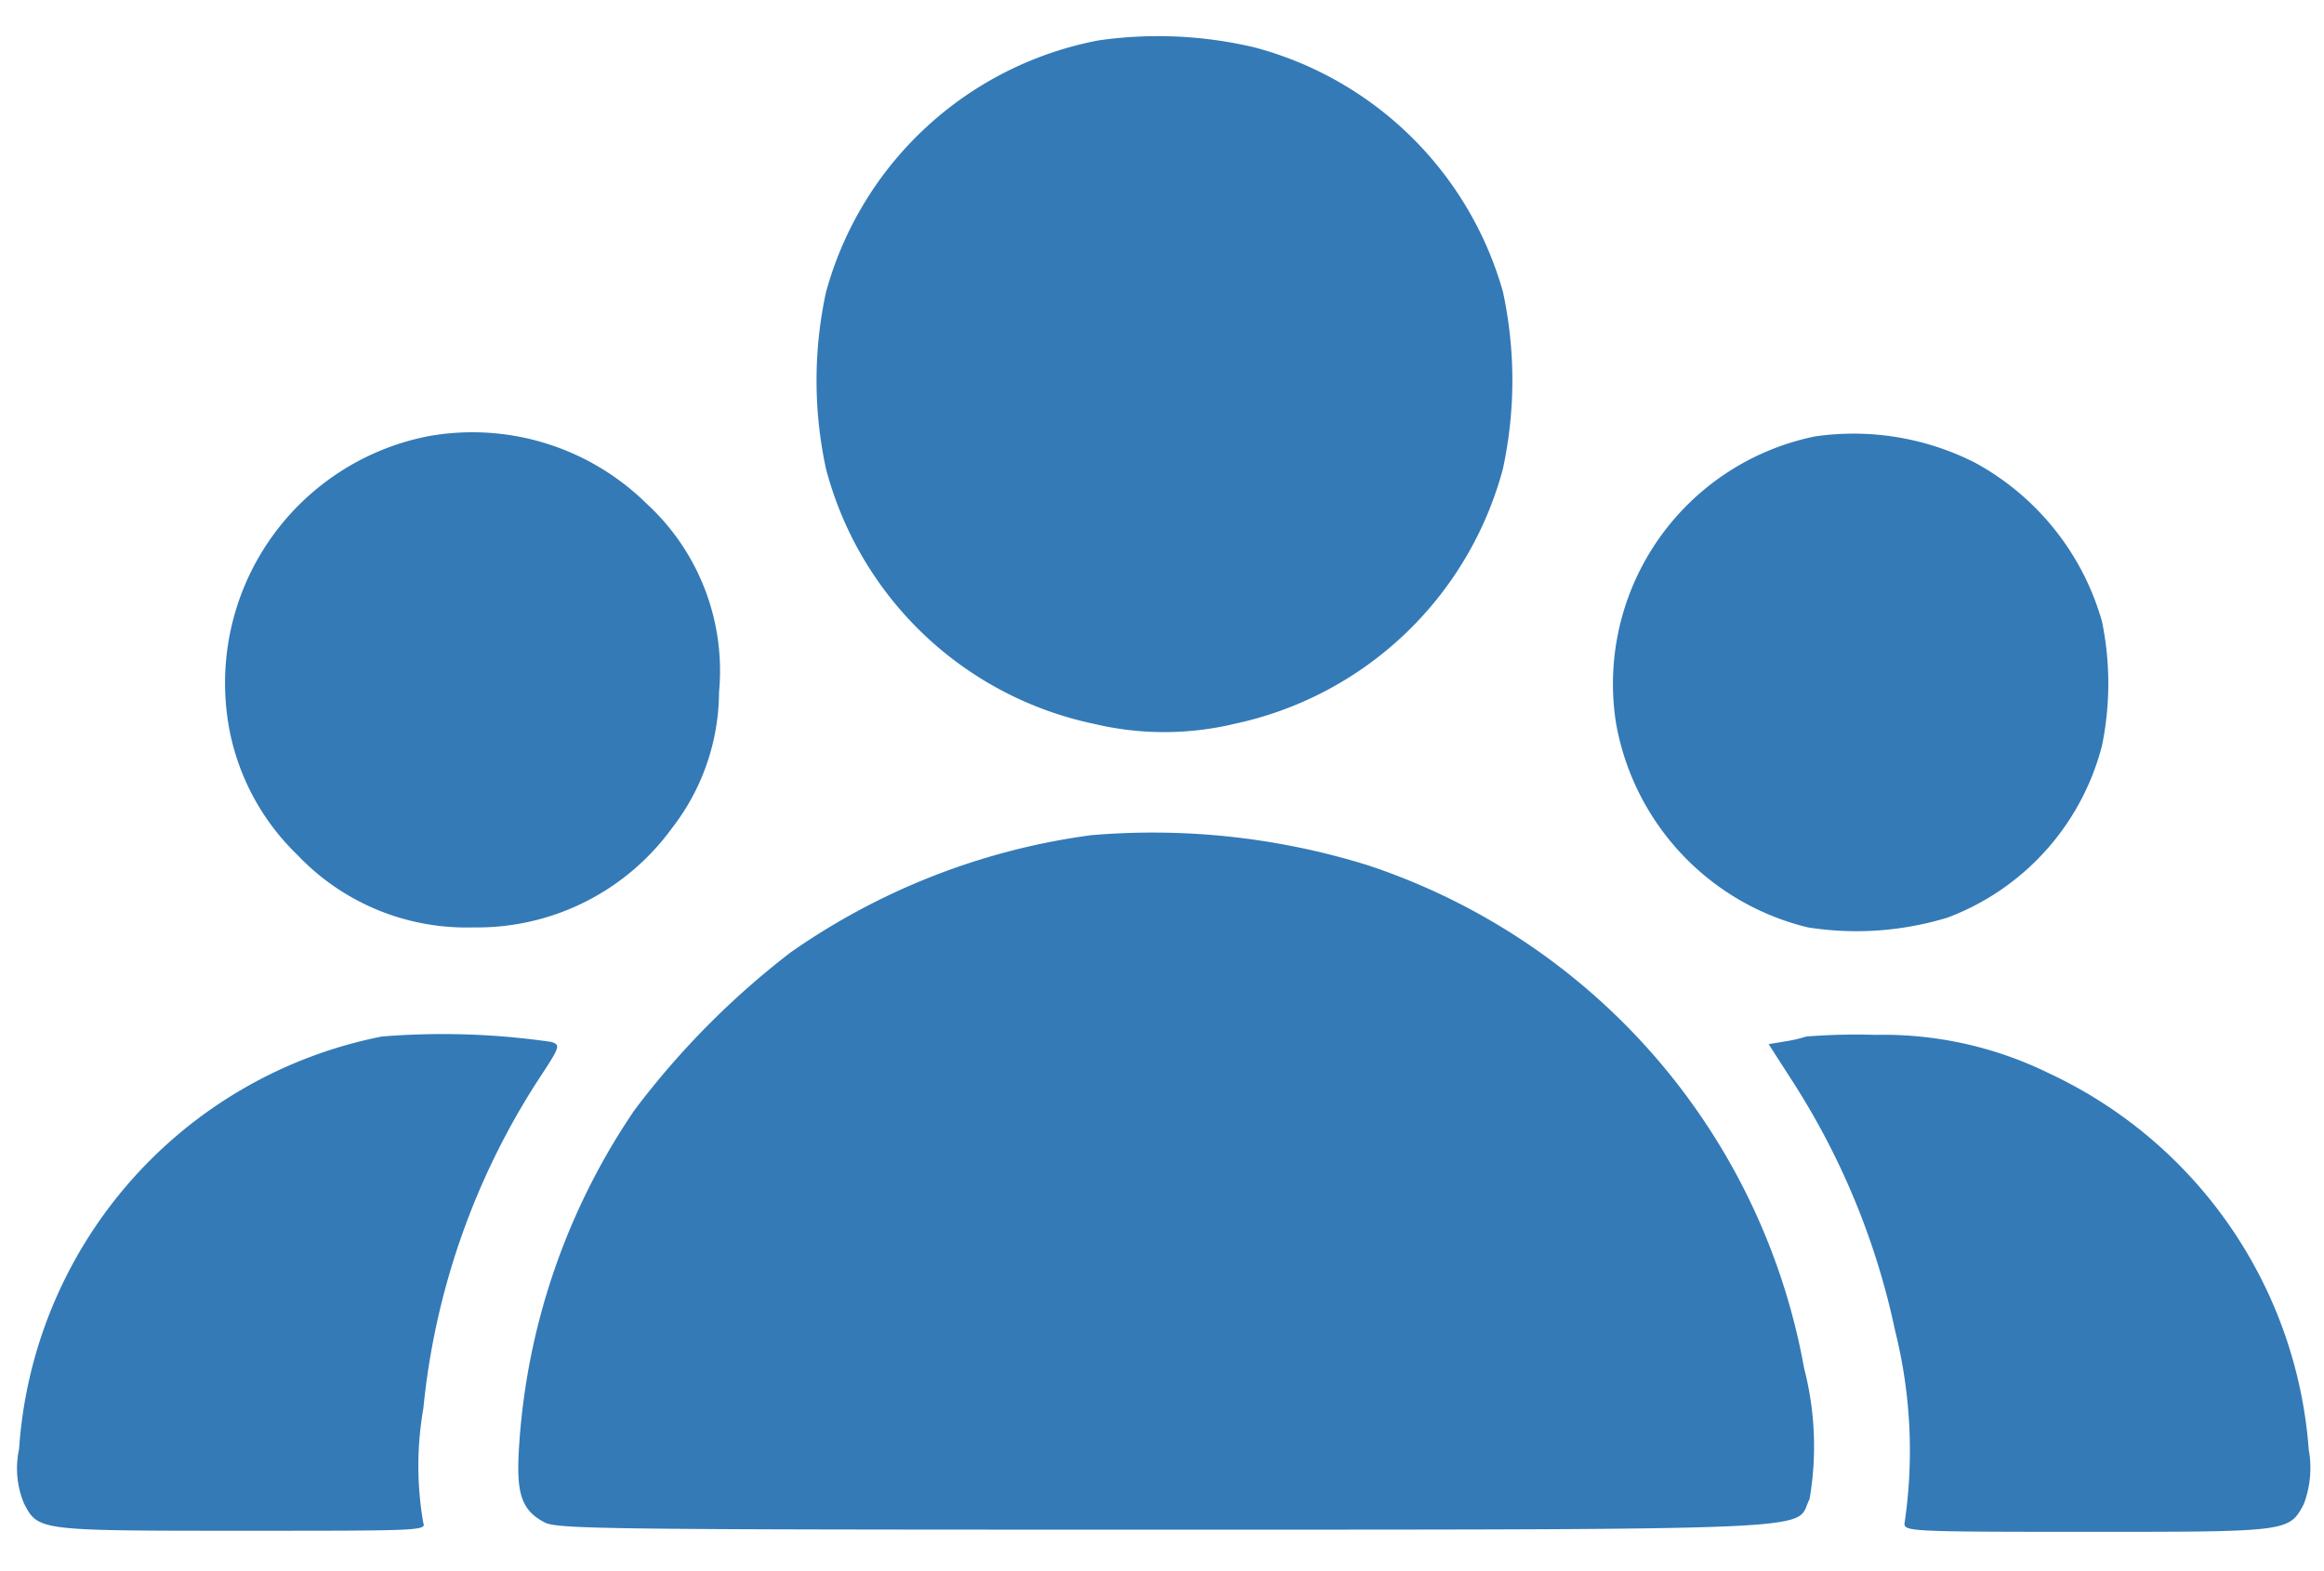 <svg id="Layer_1" data-name="Layer 1" xmlns="http://www.w3.org/2000/svg" viewBox="0 0 42.6 28.8"><defs><style>.cls-1{fill:#337ab7;}</style></defs><path class="cls-1" d="M20.14.74a6.42,6.42,0,0,0-5,4.62,7.65,7.65,0,0,0,0,3.23,6.45,6.45,0,0,0,4.92,4.68,5.54,5.54,0,0,0,2.56,0,6.49,6.49,0,0,0,4.93-4.68,7.7,7.7,0,0,0,0-3.24A6.45,6.45,0,0,0,23,.87,7.68,7.68,0,0,0,20.14.74Z"/><path class="cls-1" d="M7.83,8a4.61,4.61,0,0,0-3.62,5.4,4.33,4.33,0,0,0,1.24,2.27A4.27,4.27,0,0,0,8.67,17a4.41,4.41,0,0,0,3.64-1.81,4.09,4.09,0,0,0,.87-2.5,4.16,4.16,0,0,0-1.33-3.46A4.55,4.55,0,0,0,7.83,8Z"/><path class="cls-1" d="M33.27,8a4.63,4.63,0,0,0-3.65,5.24A4.69,4.69,0,0,0,33.14,17a5.72,5.72,0,0,0,2.56-.18,4.59,4.59,0,0,0,2.83-3.15,5.65,5.65,0,0,0,0-2.28,4.81,4.81,0,0,0-2.33-2.91A4.92,4.92,0,0,0,33.27,8Z"/><path class="cls-1" d="M20,15.31a12.48,12.48,0,0,0-5.51,2.15,15.07,15.07,0,0,0-2.86,2.89,12.33,12.33,0,0,0-2.11,6.09c-.06.87,0,1.22.45,1.46.22.13,1,.14,11.41.14,12.47,0,11.5,0,11.79-.56a5.71,5.71,0,0,0-.1-2.4,11.94,11.94,0,0,0-8-9.22A13.26,13.26,0,0,0,20,15.31Z"/><path class="cls-1" d="M7,19A8.27,8.27,0,0,0,.35,26.56a1.68,1.68,0,0,0,.09,1c.26.5.26.5,4,.5,3.19,0,3.38,0,3.32-.14a6.09,6.09,0,0,1,0-2.1,13.51,13.51,0,0,1,2.09-6c.42-.64.43-.66.26-.72A13.83,13.83,0,0,0,7,19Z"/><path class="cls-1" d="M33.11,19a2.58,2.58,0,0,1-.39.09l-.3.05.45.7a13.65,13.65,0,0,1,1.87,4.56,9.06,9.06,0,0,1,.17,3.53c0,.14.13.15,3.32.15,3.73,0,3.73,0,4-.51a1.88,1.88,0,0,0,.09-1,8.29,8.29,0,0,0-4.77-6.9,6.88,6.88,0,0,0-3.17-.7A11.71,11.71,0,0,0,33.11,19Z"/></svg>
